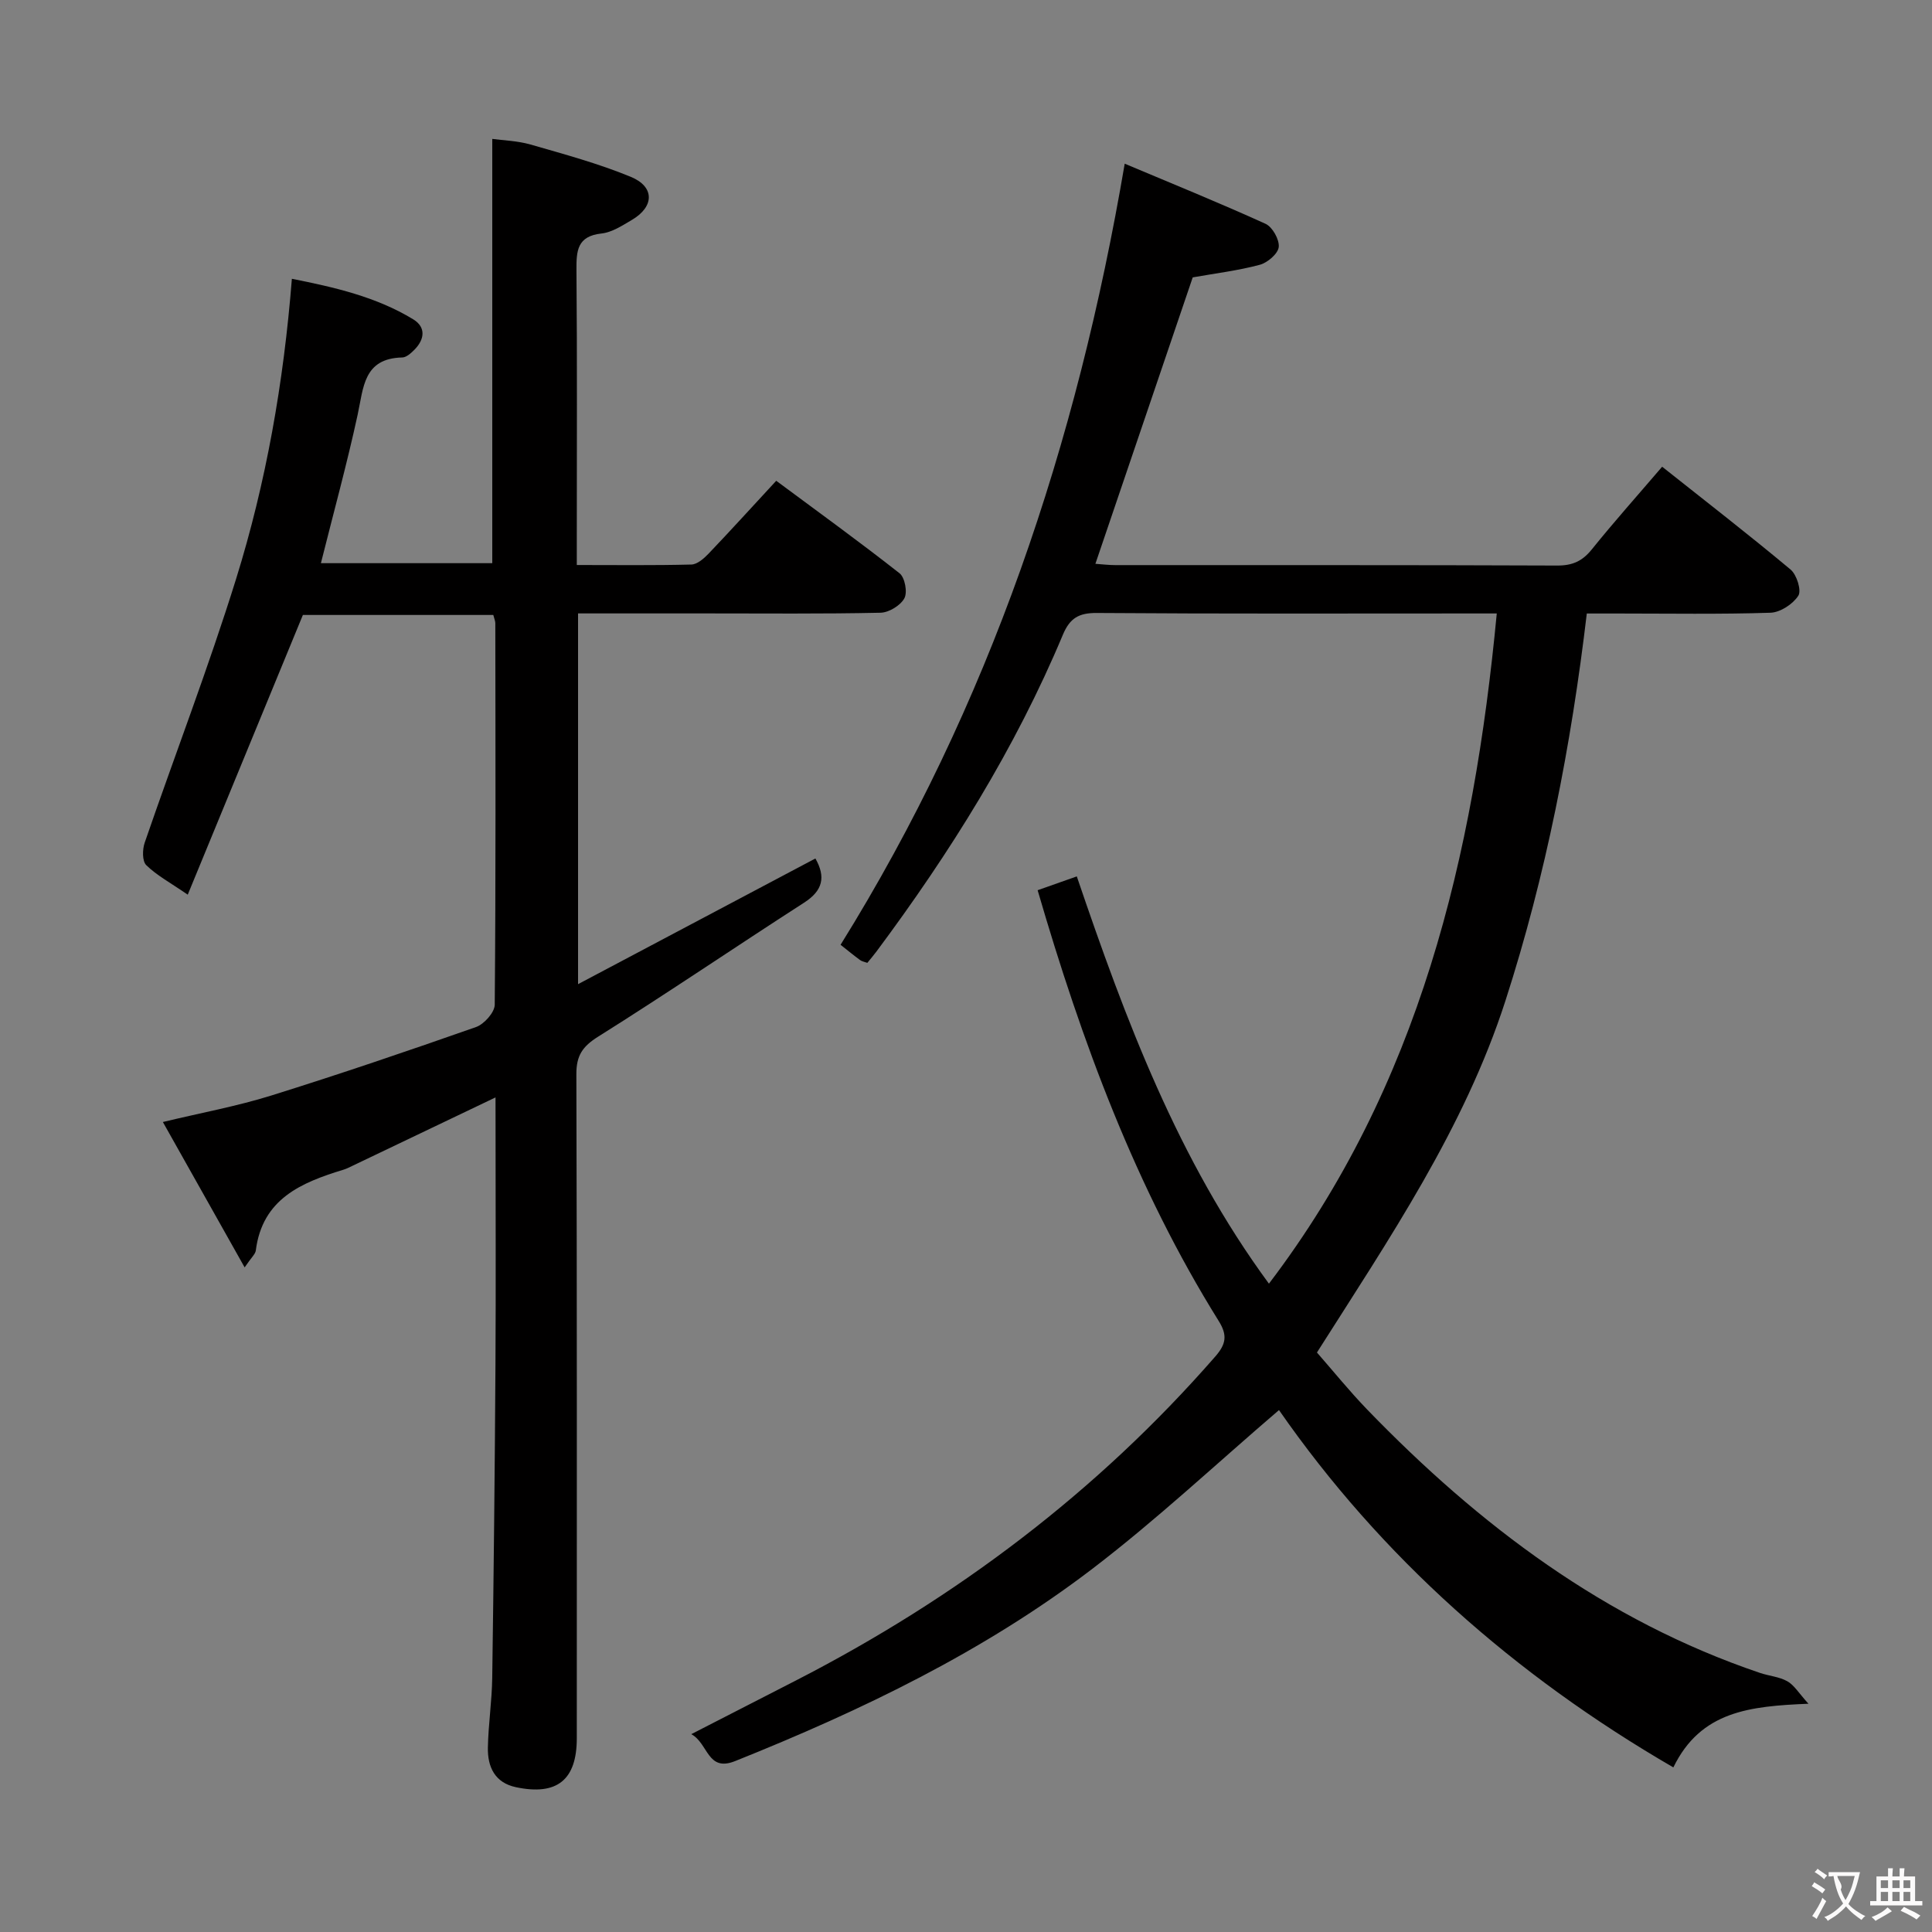 <svg enable-background="new 0 0 400 400" viewBox="0 0 400 400" xmlns="http://www.w3.org/2000/svg"><rect x="0" y="0" width="400" height="400" fill="#808080" stroke="none"/><path d="m374.42 352.74c-12.15.51-22.29 1.51-27.97 13.18-32.96-19.11-60.6-43.67-81.65-73.98-13.04 11.17-25.3 22.67-38.58 32.82-22.48 17.18-47.82 29.36-74.01 39.85-5.81 2.33-5.52-3.65-9.09-5.57 7.67-3.94 14.69-7.53 21.7-11.13 33.08-17 62.29-38.97 86.8-67.07 2.25-2.58 2.53-4.42.69-7.36-17.19-27.59-28.32-57.74-37.48-89.17 2.57-.91 5.03-1.77 8.11-2.86 10.08 29.64 20.93 58.68 39.78 84.32 31.15-40.97 42.39-88.42 47.17-138.76-2.04 0-3.67 0-5.29 0-25.83 0-51.67.09-77.5-.1-3.73-.03-5.59 1.05-7.04 4.5-9.89 23.62-23.37 45.15-38.62 65.62-.59.79-1.24 1.54-1.87 2.32-.6-.22-1.12-.3-1.5-.58-1.33-.98-2.61-2.03-4.04-3.16 30.83-49.58 48.95-103.67 58.83-161.72 9.54 4.02 19.43 8.03 29.14 12.44 1.44.65 2.91 3.27 2.75 4.81-.15 1.39-2.32 3.25-3.92 3.68-4.47 1.2-9.12 1.76-13.89 2.61-6.63 19.51-13.33 39.23-20.15 59.3 1.32.09 2.73.27 4.13.27 30.5.02 61-.04 91.5.09 3.17.01 5.21-.93 7.16-3.36 4.58-5.69 9.45-11.14 14.55-17.1 9.04 7.18 17.95 14.07 26.59 21.29 1.28 1.07 2.3 4.34 1.6 5.42-1.12 1.74-3.73 3.45-5.76 3.52-10.49.34-20.99.16-31.49.16-1.99 0-3.99 0-6.54 0-3.23 27.33-8.45 54.16-16.86 80.22-8.52 26.38-24.02 49.17-39.01 72.78 3.39 3.87 6.73 8.01 10.41 11.82 23.19 23.98 49.28 43.67 81.29 54.51 1.88.64 4 .79 5.69 1.74 1.4.78 2.34 2.41 4.37 4.65z" fill="#010000"/><path d="m102.59 227.21c-10.5 5.02-20.07 9.6-29.64 14.17-.6.29-1.2.6-1.83.79-8.74 2.67-16.8 6.02-18.16 16.74-.09.73-.87 1.37-2.31 3.49-5.83-10.36-11.22-19.94-16.93-30.1 7.98-1.92 15.29-3.26 22.34-5.45 14.25-4.45 28.4-9.26 42.49-14.21 1.68-.59 3.86-3.03 3.88-4.62.23-26.33.15-52.66.12-78.99 0-.47-.23-.95-.42-1.71-13.25 0-26.5 0-39.42 0-7.87 19.13-15.69 38.12-23.84 57.91-3.63-2.49-6.42-3.99-8.59-6.11-.85-.83-.81-3.25-.32-4.66 6.26-18.2 13.19-36.2 18.91-54.57 6.22-19.99 9.85-40.59 11.56-62.17 8.77 1.75 17.41 3.7 25.12 8.39 2.69 1.64 2.37 4.18.22 6.33-.69.69-1.63 1.55-2.48 1.57-8.06.18-8.02 6.24-9.25 11.88-2.21 10.18-4.98 20.25-7.6 30.71h35.48c0-28.97 0-58.03 0-87.84 2.25.31 5.18.38 7.91 1.16 6.99 2.01 14.06 3.93 20.76 6.69 4.99 2.05 4.89 6.17.27 8.9-1.99 1.17-4.13 2.59-6.31 2.83-5.07.55-5.23 3.58-5.2 7.61.16 18.33.07 36.66.07 54.99v6.04c8.21 0 15.97.1 23.73-.1 1.21-.03 2.59-1.25 3.55-2.25 4.59-4.81 9.05-9.73 14.01-15.09 8.61 6.39 17.2 12.6 25.53 19.15 1.11.87 1.68 3.94 1 5.18-.81 1.49-3.2 2.95-4.94 2.99-12 .26-24 .14-36 .14-8.79 0-17.57 0-26.62 0v76.76c16.77-8.88 32.9-17.42 49.14-26.02 2.18 3.84 1.54 6.65-2.33 9.14-14.26 9.18-28.28 18.73-42.64 27.74-3.27 2.05-4.53 3.94-4.52 7.78.14 45.83.09 91.65.09 137.48 0 8.63-4.08 11.94-12.6 10.14-4.36-.92-5.88-4.19-5.81-8.17.09-4.81.83-9.62.9-14.43.31-21.65.54-43.29.67-64.94.1-16.33.02-32.66.02-48.99-.01-1.79-.01-3.59-.01-6.28z" fill="#010000"/><g fill="#fbfafa"><path d="m377.9 391.2c-.2.3-.4.5-.6.8-.7-.6-1.4-1-2.2-1.5.2-.3.4-.5.5-.8.6.4 1.4.8 2.3 1.5zm-1.8 6.1c-.2-.2-.5-.4-.9-.6.4-.6.8-1.2 1.2-1.9s.7-1.3.9-1.9c.3.3.5.5.8.7-.7 1.3-1.4 2.6-2 3.7zm2.2-9c-.3.3-.5.5-.6.8-.6-.6-1.3-1.1-2-1.5.3-.3.5-.5.6-.7.6.5 1.3.9 2 1.4zm.3.2v-.9h2 4.5c-.3 1.3-.6 2.5-1 3.6s-.9 2.1-1.4 3c.4.5 1 1 1.6 1.4s1.2.8 1.9 1.1c-.3.2-.5.4-.8.8-.4-.3-1-.7-1.6-1.2s-1.2-1.1-1.6-1.6c-.5.6-1.1 1.1-1.7 1.6s-1.4.9-2.1 1.4c-.1-.3-.3-.5-.7-.8.6-.2 1.2-.5 1.9-1s1.4-1.1 2-1.8c-.5-.8-.9-1.6-1.2-2.5s-.6-2-.8-3.2c-.4.1-.7.1-1 .1zm2.5 2.7c.3 1 .7 1.7 1 2.2.3-.5.6-1.1 1-2s.6-1.9.9-3h-3.2-.4c.1.9 1.3 1.8.7 2.8z"/><path d="m396.5 388.5v1.5 3.6h1.5v.9c-.4 0-1 0-1.7 0h-7.9c-.5 0-.9 0-1.2 0v-.9h1.3v-3.5c0-.7 0-1.2 0-1.6h2.4c0-.8 0-1.4 0-1.7h1c0 .3-.1.8-.1 1.7h1.5c0-.8 0-1.4 0-1.7h1c0 .3-.1.9-.1 1.7zm-8.2 9.2c-.2-.3-.5-.5-.8-.8.8-.3 1.4-.6 1.9-.9s1-.7 1.4-1.1c.3.3.6.5.9.8-1.6 1-2.8 1.6-3.4 2zm2.6-6.8v-1.6h-1.5v1.6zm0 2.7v-1.9h-1.5v1.9zm2.4-2.7v-1.6h-1.5v1.6zm0 2.7v-1.9h-1.5v1.9zm.2 2 .7-.8c.4.2.9.5 1.6.8s1.3.7 1.8 1c-.3.3-.5.5-.8.8-.4-.3-1.5-1-3.3-1.8zm2-4.7v-1.6h-1.4v1.6zm0 2.7v-1.9h-1.4v1.9z"/></g></svg>